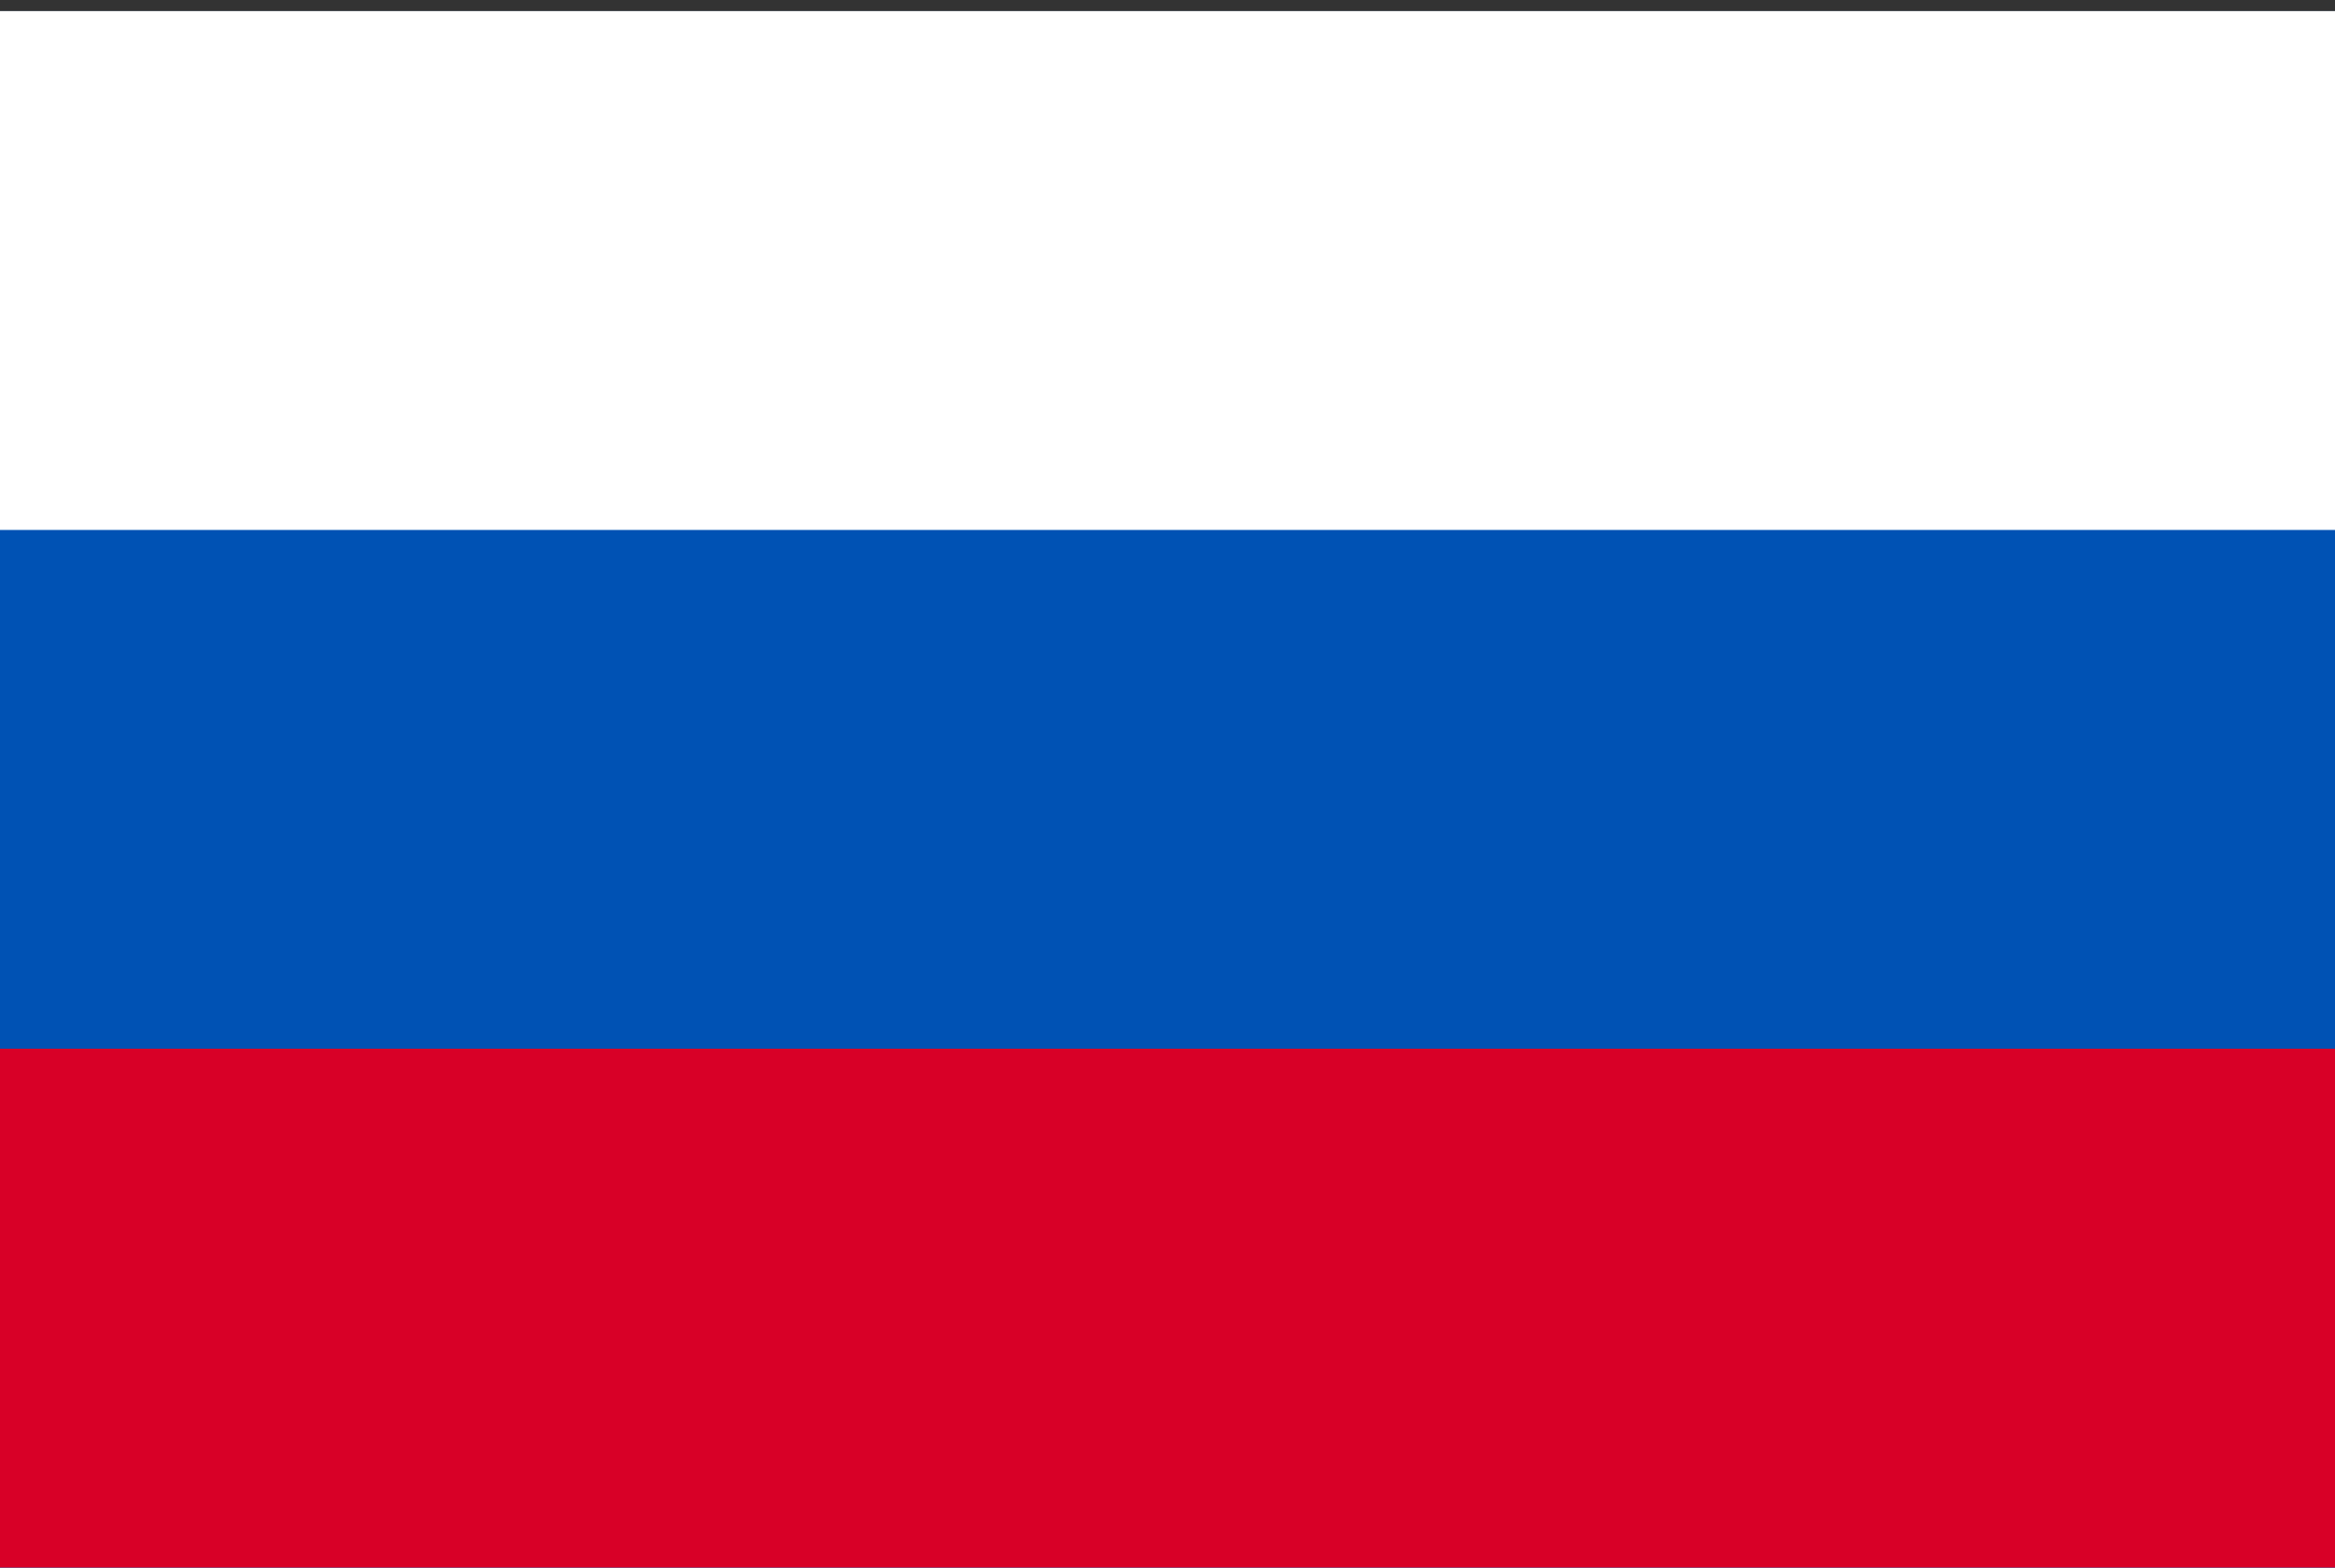 <svg width="70" height="47" viewBox="0 0 70 47" fill="none" xmlns="http://www.w3.org/2000/svg">
<rect x="0" y="0" width="70" height="47" fill="#333333" stroke="none"/>
<g clip-path="url(#clip0_1_5590)">
<path d="M0 0.334V47.001H70V0.334H0Z" fill="white"/>
<path d="M0 0.334H70V47.001H0V0.334Z" fill="#0052B4"/>
<path d="M0 0.334H70V15.889H0V0.334Z" fill="white"/>
<path d="M0 31.443H70V46.998H0V31.443Z" fill="#D80027"/>
</g>
<defs>
<clipPath id="clip0_1_5590">
<rect width="70" height="46.667" fill="white" transform="translate(0 0.334)"/>
</clipPath>
</defs>
</svg>
